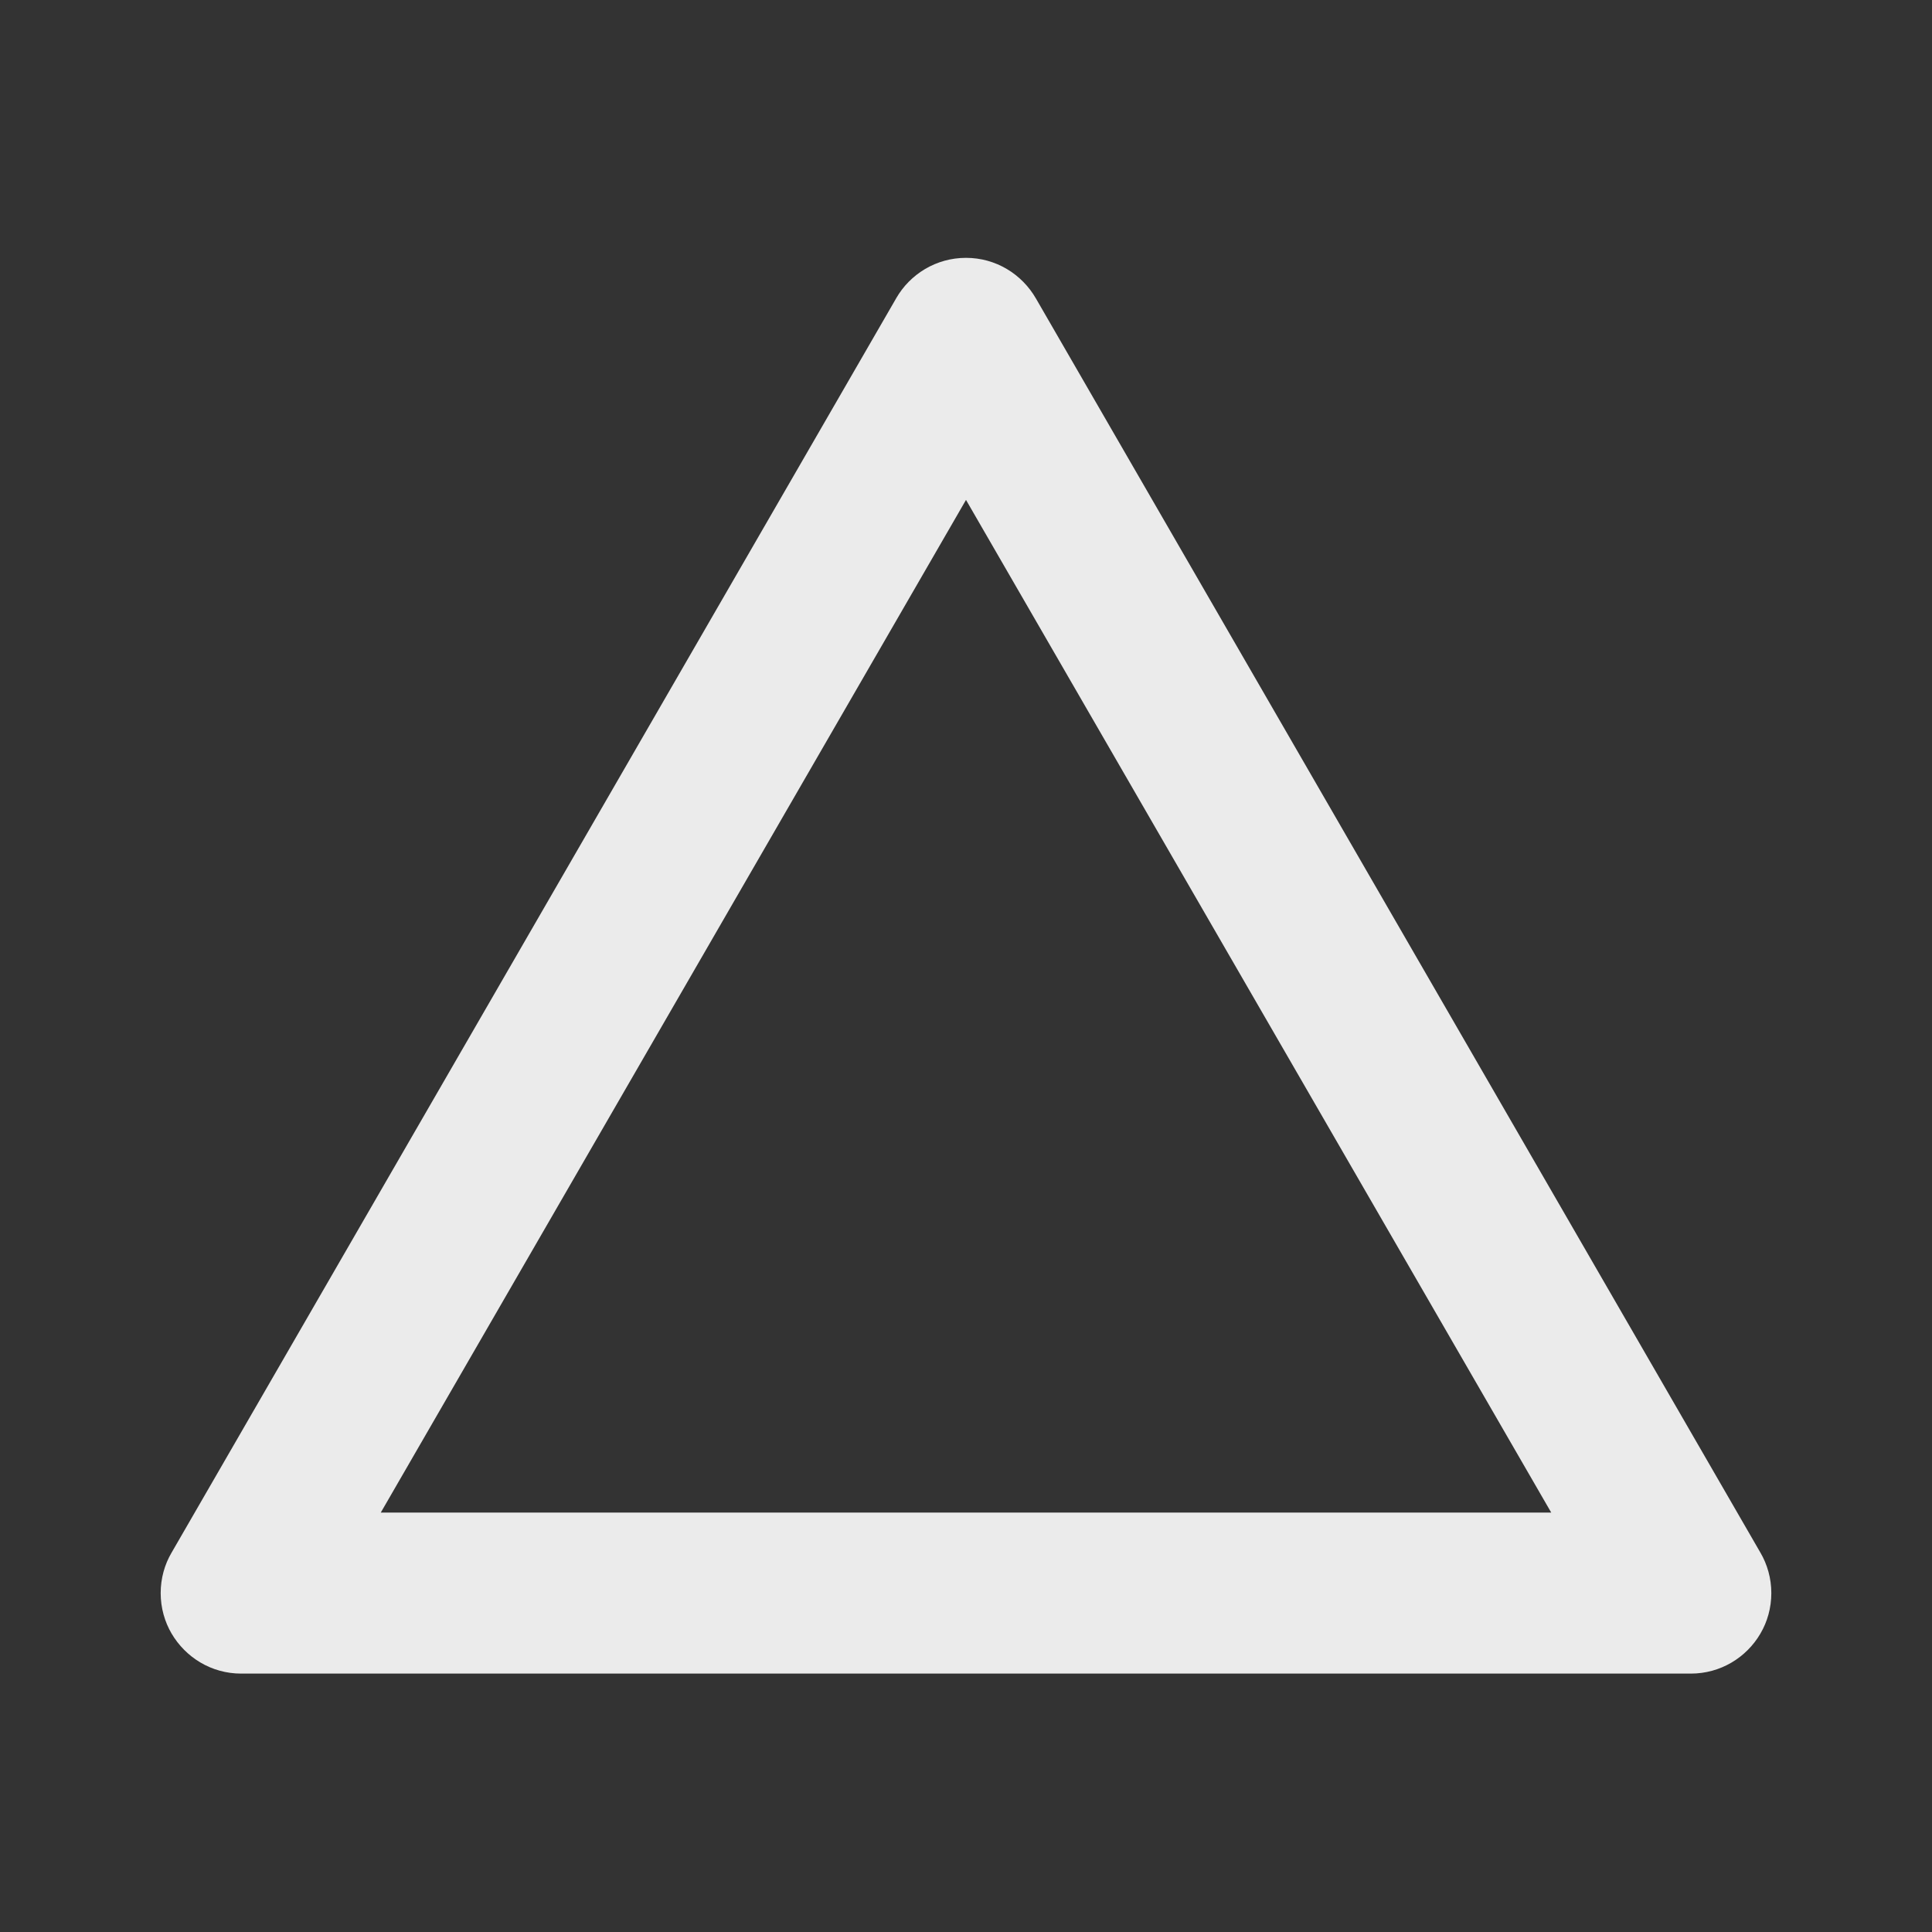 <!-- Generated by IcoMoon.io -->
<svg version="1.1" xmlns="http://www.w3.org/2000/svg" width="280" height="280" viewBox="0 0 280 280">
<rect x="0" y="0" width="280" height="280" fill="#333333" stroke="none"/>
<title>ul-triangle</title>
<path fill="#ebebeb" d="M255.15 225.050l-105-181.767c-2.044-3.557-5.821-5.914-10.15-5.914s-8.106 2.357-10.12 5.858l-0.030 0.057-105 181.767c-0.983 1.673-1.563 3.686-1.563 5.833s0.581 4.16 1.593 5.888l-0.030-0.055c2.055 3.512 5.808 5.834 10.104 5.834 0.016 0 0.033 0 0.049 0h209.998c0.014 0 0.030 0 0.046 0 4.296 0 8.049-2.321 10.074-5.778l0.030-0.055c0.983-1.673 1.563-3.686 1.563-5.833s-0.581-4.16-1.593-5.888l0.030 0.055zM55.183 219.217l84.817-146.767 84.817 146.767z"></path>
</svg>
